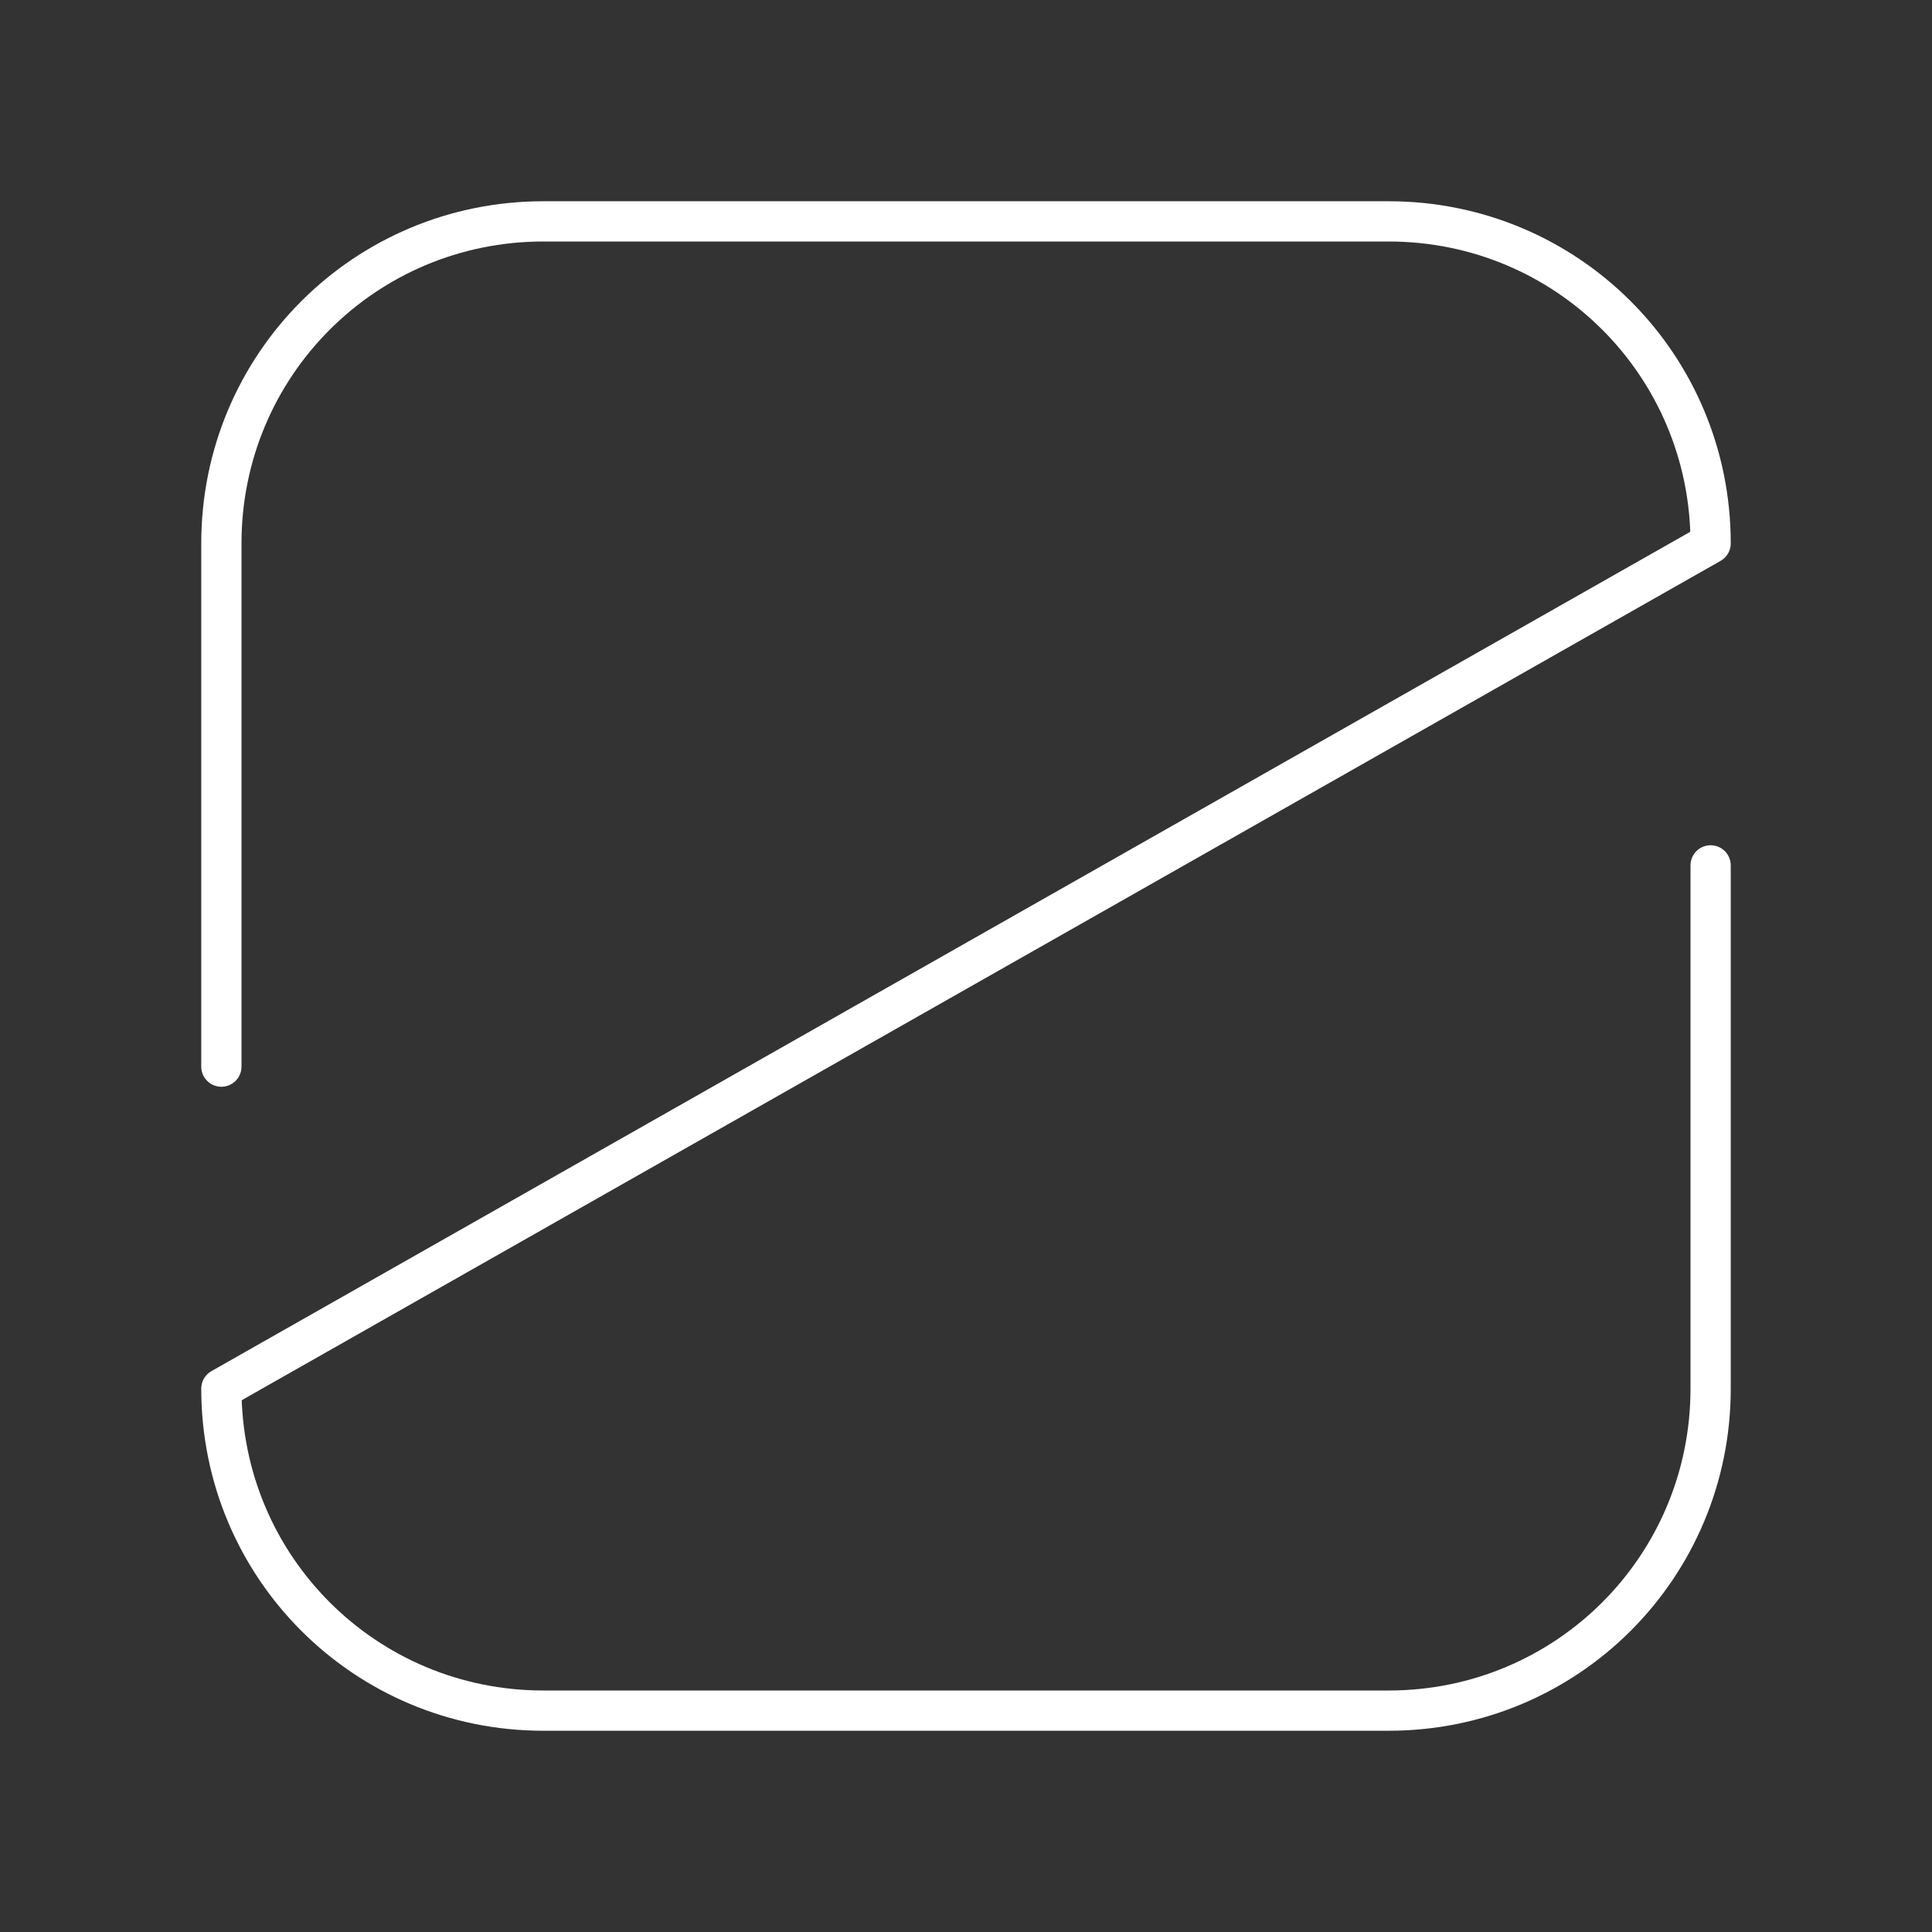 <?xml version="1.0" encoding="UTF-8"?><svg id="a" xmlns="http://www.w3.org/2000/svg" viewBox="0 0 48 48"><rect x="0" y="0" width="48" height="48" fill="#333333" stroke="none"/><defs><style>.d{fill:none;stroke:#fff;stroke-linecap:round;stroke-linejoin:round;}</style></defs><path class="d" d="m42.5 21.5-1e-6 13c0 4.432-3.568 8-8 8h-21c-4.432 0-8-3.568-8-8l37-21c0-4.432-3.568-8-8-8h-21c-4.432 0-8 3.568-8 8l2e-7 13"/></svg>
